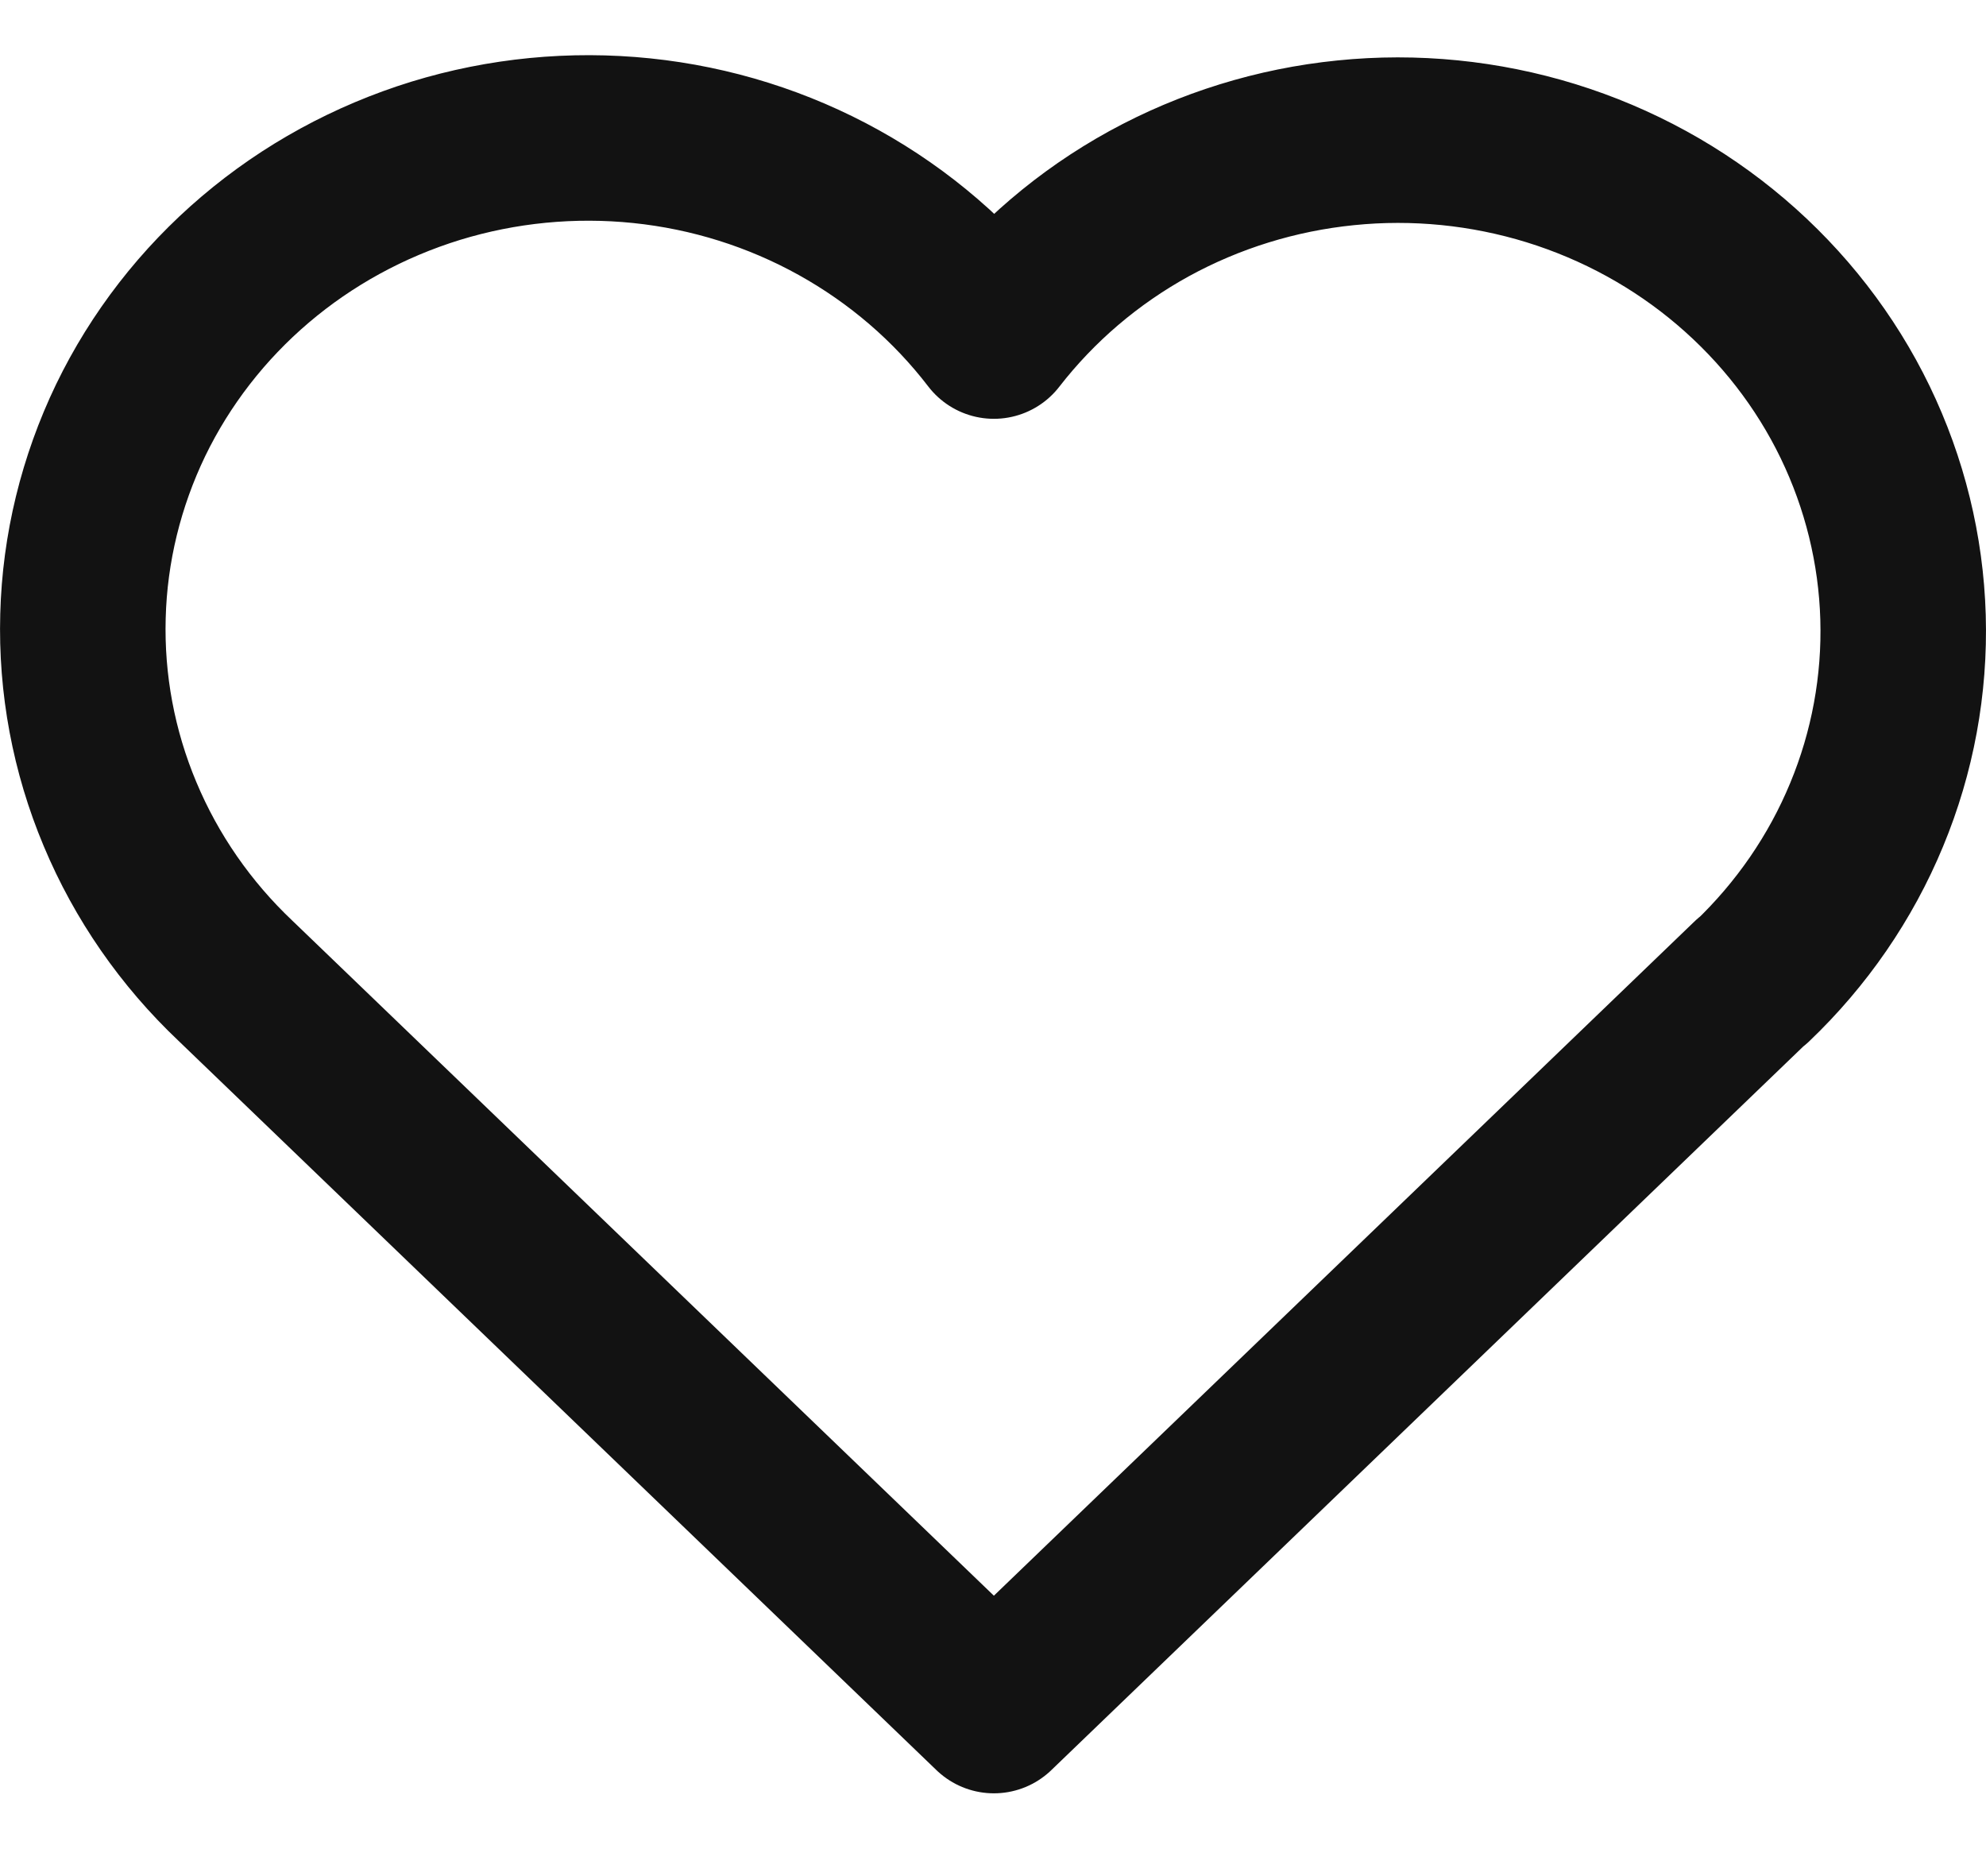 <svg width="18" height="17" viewBox="0 0 18 17" fill="none" xmlns="http://www.w3.org/2000/svg">
<path d="M15.879 8.889L9.008 15.5L2.136 8.889M2.136 8.889C1.683 8.461 1.326 7.946 1.088 7.377C0.849 6.808 0.735 6.197 0.752 5.583C0.768 4.969 0.916 4.365 1.184 3.808C1.453 3.252 1.838 2.756 2.313 2.352C2.789 1.947 3.346 1.643 3.949 1.457C4.552 1.272 5.188 1.21 5.817 1.275C6.446 1.34 7.054 1.531 7.603 1.836C8.152 2.141 8.63 2.552 9.008 3.045C9.387 2.556 9.865 2.148 10.414 1.846C10.963 1.545 11.57 1.357 12.197 1.294C12.824 1.23 13.458 1.294 14.058 1.479C14.659 1.665 15.214 1.969 15.688 2.373C16.162 2.777 16.546 3.271 16.814 3.825C17.082 4.379 17.23 4.981 17.248 5.593C17.266 6.205 17.154 6.815 16.918 7.383C16.683 7.951 16.329 8.465 15.879 8.894" stroke="#121212" stroke-width="1.5" stroke-linecap="round" stroke-linejoin="round"/>
</svg>
